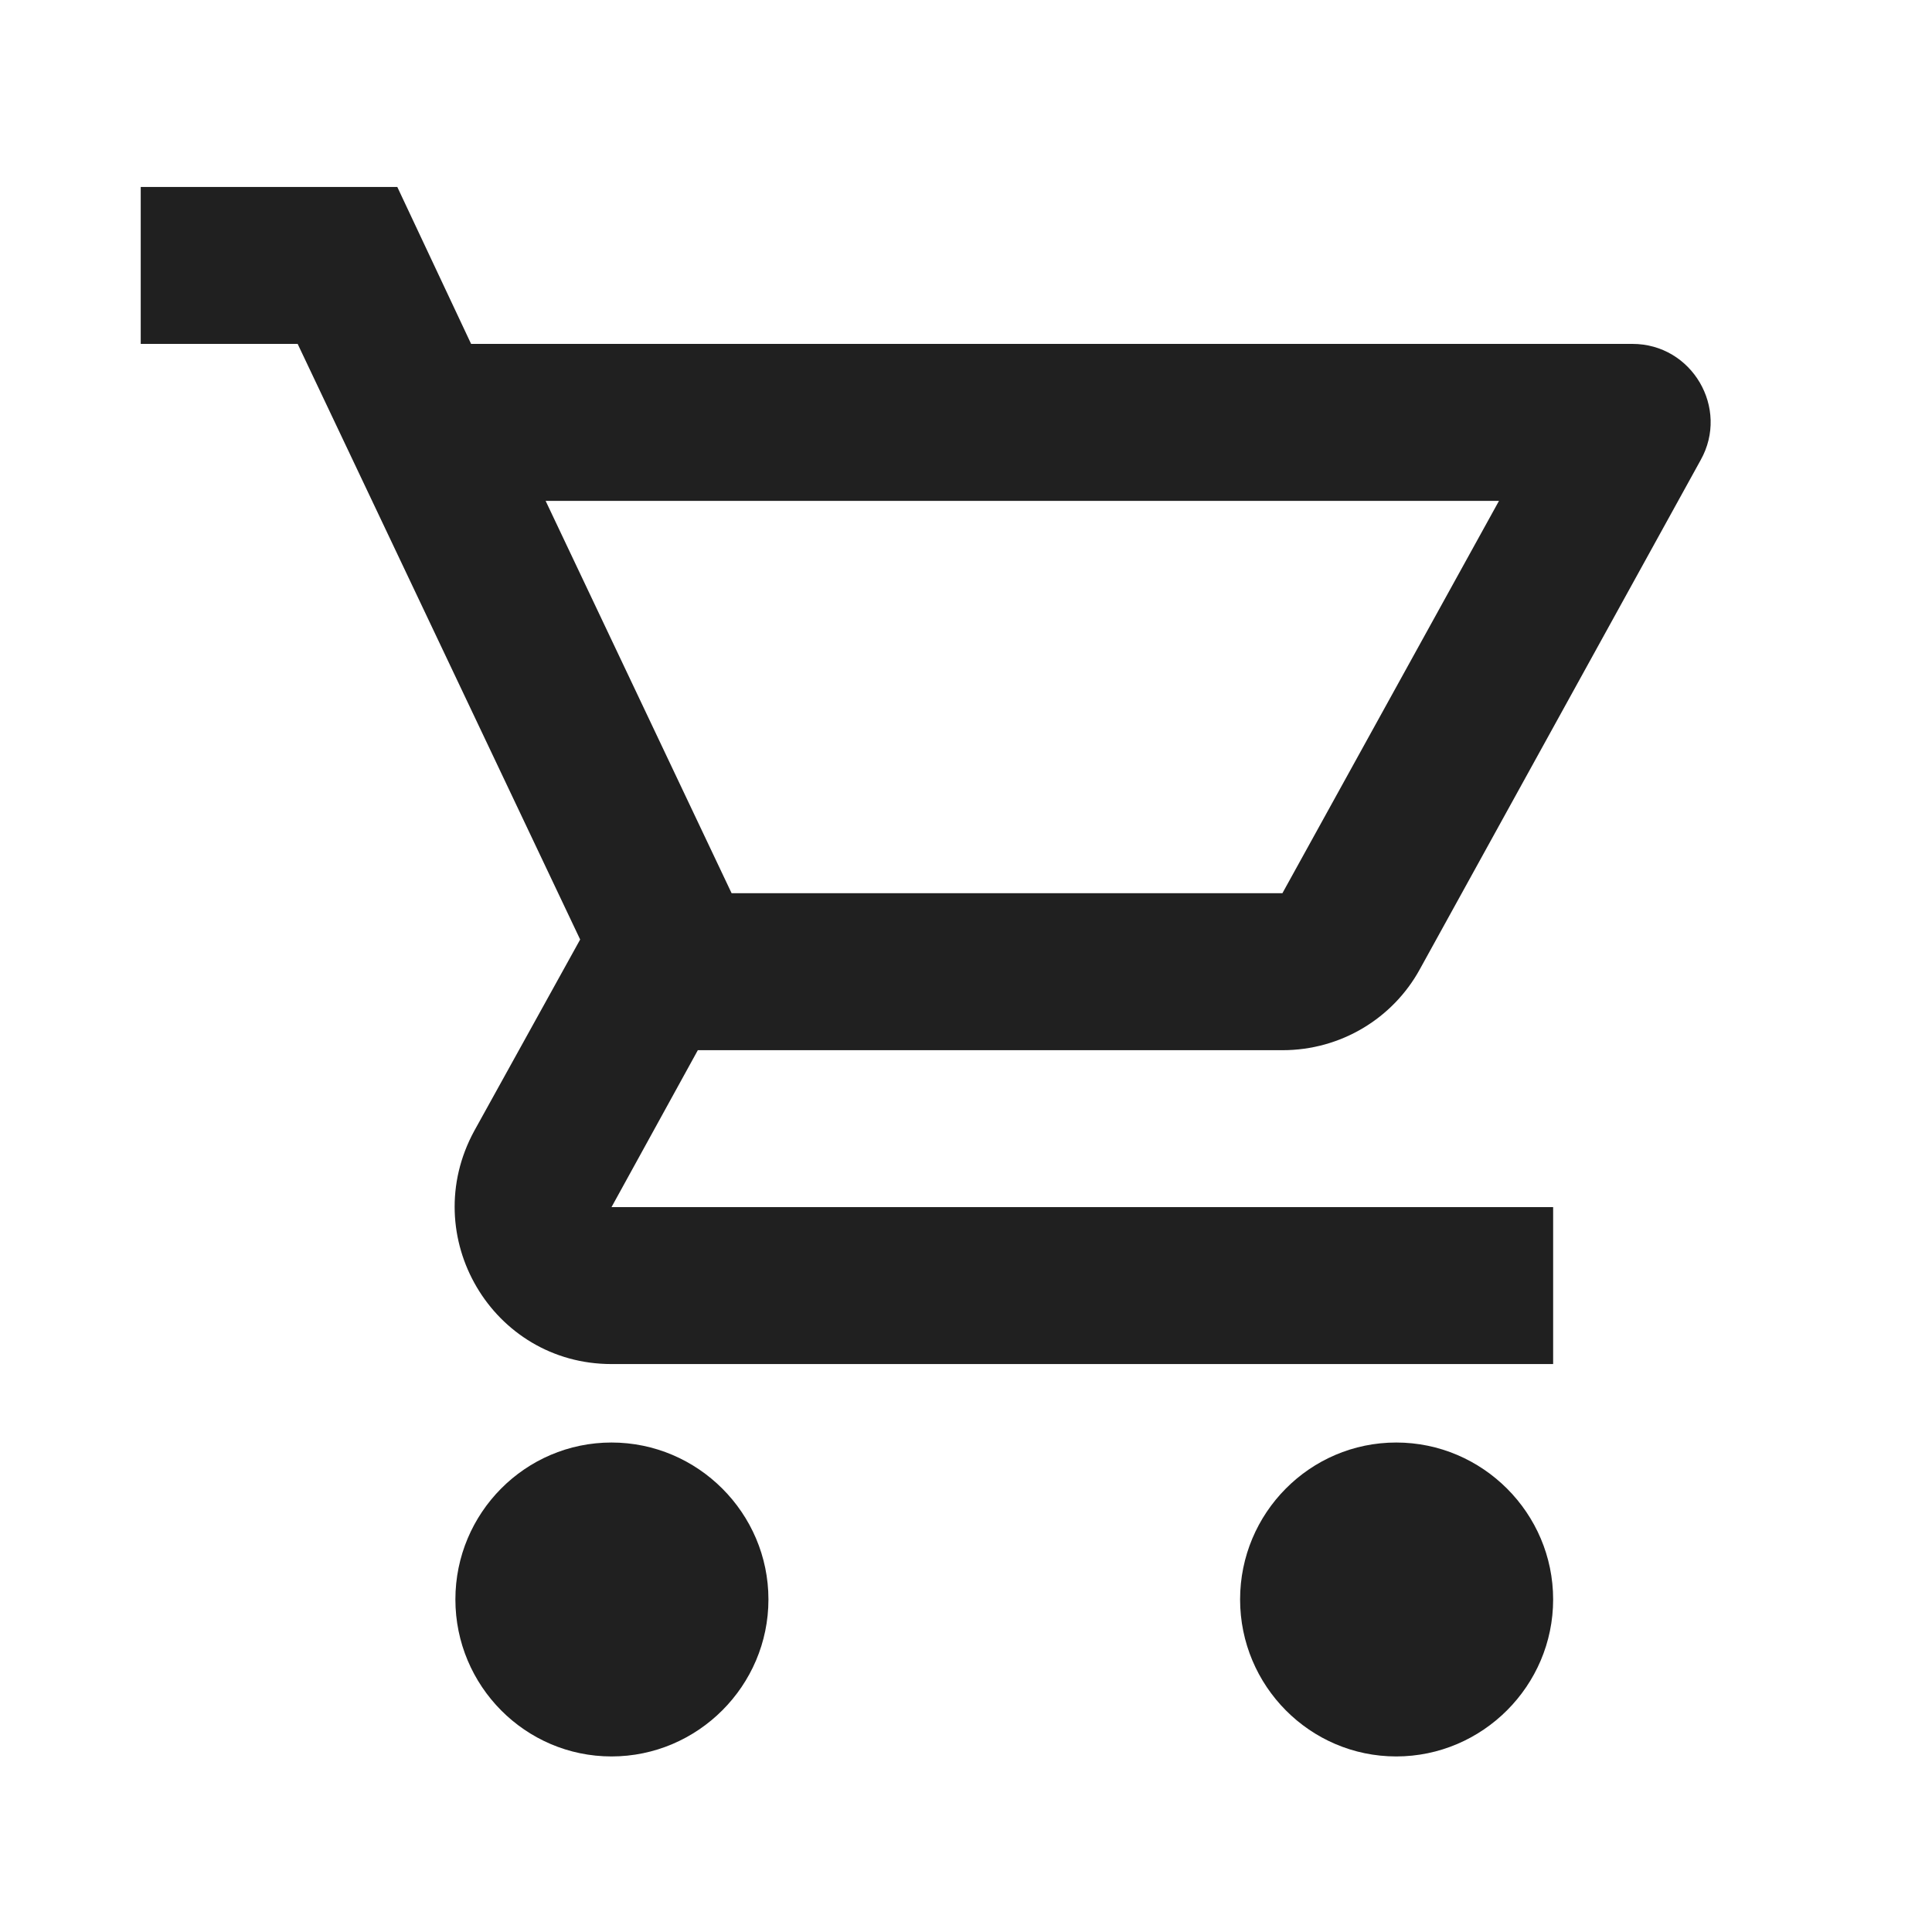 <svg width="31" height="31" viewBox="0 0 31 31" fill="none" xmlns="http://www.w3.org/2000/svg">
<path d="M20.577 16.851C21.522 16.851 22.353 16.334 22.781 15.554L27.288 7.382C27.754 6.551 27.15 5.518 26.193 5.518H7.559L6.375 3H2.258V5.518H4.776L9.309 15.075L7.609 18.147C6.69 19.835 7.898 21.887 9.812 21.887H24.921V19.369H9.812L11.197 16.851H20.577ZM8.755 8.037H24.052L20.577 14.332H11.739L8.755 8.037ZM9.812 23.146C8.427 23.146 7.307 24.279 7.307 25.664C7.307 27.049 8.427 28.183 9.812 28.183C11.197 28.183 12.33 27.049 12.33 25.664C12.33 24.279 11.197 23.146 9.812 23.146ZM22.403 23.146C21.018 23.146 19.898 24.279 19.898 25.664C19.898 27.049 21.018 28.183 22.403 28.183C23.788 28.183 24.921 27.049 24.921 25.664C24.921 24.279 23.788 23.146 22.403 23.146Z" fill="#202020"/>
</svg>
